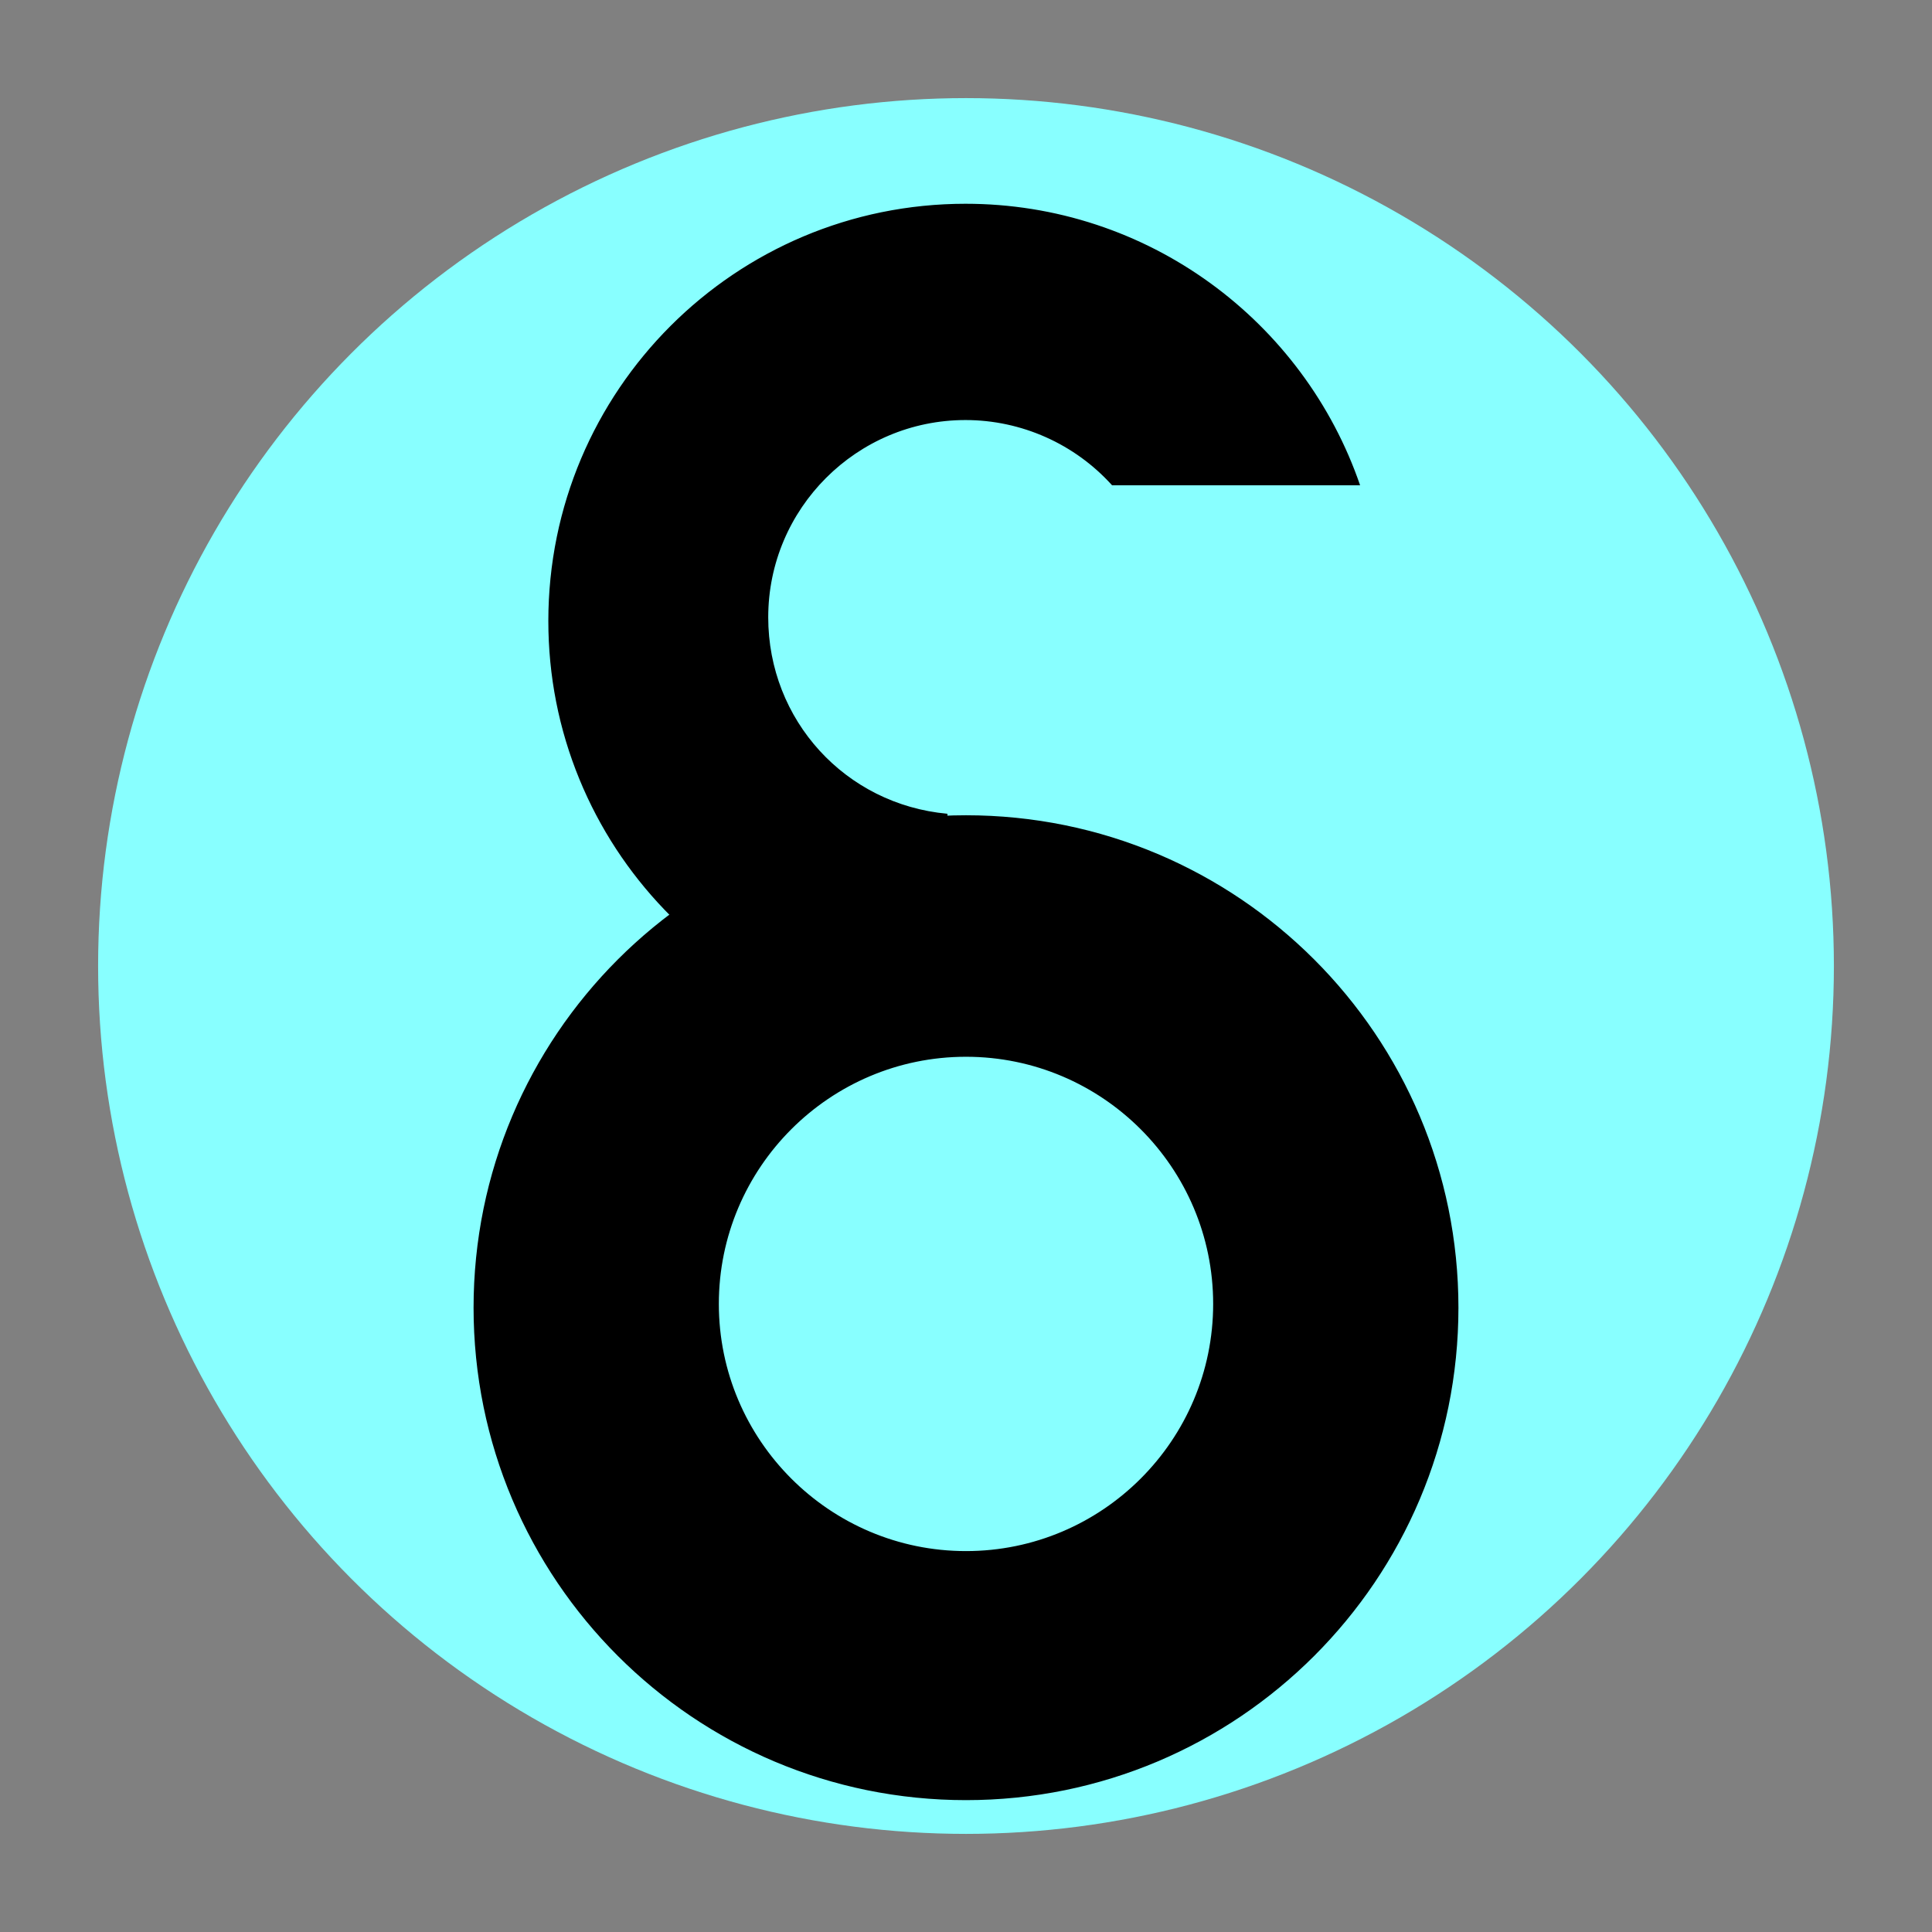 <svg xmlns="http://www.w3.org/2000/svg" xmlns:xlink="http://www.w3.org/1999/xlink" width="512" height="512" viewBox="0 0 512 512">
  <rect x="0" y="0" width="512" height="512" fill="#808080" stroke="none"/>
  <defs>
    <clipPath id="clip-ChatSonLogo">
      <rect width="512" height="512"/>
    </clipPath>
  </defs>
  <g id="ChatSonLogo" clip-path="url(#clip-ChatSonLogo)">
    <circle id="backGround" cx="230" cy="230" r="230" transform="translate(26 26)" fill="#8ff"/>
    <g id="Group_1" data-name="Group 1" transform="translate(64 501) rotate(-90)">
      <g id="Subtraction_2" data-name="Subtraction 2" transform="translate(177.946 136.5) rotate(180)">
        <path d="M 23.5 74.5 C 14.679 74.5 5.864 73.611 -2.7 71.859 C -11.046 70.151 -19.256 67.602 -27.102 64.284 C -34.805 61.026 -42.234 56.993 -49.184 52.298 C -56.068 47.648 -62.541 42.307 -68.424 36.424 C -74.307 30.541 -79.648 24.068 -84.298 17.184 C -88.994 10.234 -93.026 2.805 -96.284 -4.898 C -99.602 -12.744 -102.151 -20.954 -103.859 -29.3 C -105.611 -37.865 -106.5 -46.68 -106.5 -55.5 C -106.5 -64.321 -105.611 -73.136 -103.859 -81.7 C -102.151 -90.047 -99.602 -98.257 -96.284 -106.102 C -93.026 -113.805 -88.993 -121.234 -84.298 -128.184 C -79.648 -135.068 -74.307 -141.541 -68.424 -147.424 C -62.541 -153.307 -56.068 -158.648 -49.184 -163.299 C -42.234 -167.994 -34.805 -172.026 -27.102 -175.284 C -19.256 -178.603 -11.047 -181.151 -2.7 -182.859 C 5.864 -184.612 14.679 -185.5 23.5 -185.5 C 32.321 -185.5 41.135 -184.612 49.7 -182.859 C 58.046 -181.151 66.256 -178.603 74.102 -175.284 C 81.804 -172.026 89.234 -167.994 96.184 -163.299 C 103.068 -158.648 109.541 -153.307 115.424 -147.424 C 121.307 -141.541 126.647 -135.068 131.298 -128.184 C 135.993 -121.234 140.026 -113.805 143.284 -106.102 C 146.602 -98.257 149.151 -90.047 150.859 -81.7 C 152.611 -73.136 153.5 -64.321 153.5 -55.5 C 153.5 -46.68 152.611 -37.865 150.859 -29.3 C 149.151 -20.954 146.602 -12.744 143.284 -4.898 C 140.026 2.805 135.993 10.234 131.298 17.184 C 126.648 24.068 121.307 30.541 115.424 36.424 C 109.541 42.307 103.068 47.648 96.184 52.298 C 89.234 56.993 81.804 61.026 74.102 64.284 C 66.256 67.602 58.046 70.151 49.7 71.859 C 41.136 73.611 32.321 74.5 23.5 74.5 Z M 22.5 -121.5 C -13.893 -121.5 -43.5 -91.892 -43.5 -55.5 C -43.5 -19.108 -13.893 10.5 22.5 10.5 C 58.893 10.5 88.5 -19.108 88.5 -55.5 C 88.5 -91.892 58.893 -121.5 22.5 -121.5 Z" stroke="none"/>
        <path d="M 23.5 74 C 32.287 74 41.068 73.114 49.6 71.369 C 57.914 69.667 66.092 67.129 73.907 63.823 C 81.58 60.578 88.981 56.561 95.904 51.884 C 102.761 47.251 109.21 41.931 115.07 36.07 C 120.931 30.21 126.251 23.761 130.884 16.904 C 135.561 9.981 139.578 2.58 142.824 -5.093 C 146.129 -12.908 148.668 -21.086 150.369 -29.4 C 152.115 -37.932 153 -46.713 153 -55.5 C 153 -64.287 152.115 -73.069 150.369 -81.6 C 148.668 -89.914 146.129 -98.092 142.824 -105.907 C 139.578 -113.58 135.561 -120.981 130.884 -127.904 C 126.251 -134.762 120.93 -141.21 115.07 -147.071 C 109.21 -152.931 102.761 -158.251 95.904 -162.884 C 88.981 -167.561 81.58 -171.578 73.907 -174.824 C 66.092 -178.129 57.914 -180.668 49.6 -182.369 C 41.068 -184.115 32.287 -185 23.5 -185 C 14.713 -185 5.932 -184.115 -2.6 -182.369 C -10.914 -180.668 -19.092 -178.129 -26.907 -174.824 C -34.58 -171.578 -41.981 -167.561 -48.904 -162.884 C -55.762 -158.251 -62.21 -152.931 -68.07 -147.071 C -73.931 -141.21 -79.251 -134.762 -83.884 -127.904 C -88.561 -120.981 -92.578 -113.58 -95.824 -105.907 C -99.129 -98.092 -101.668 -89.914 -103.369 -81.6 C -105.115 -73.069 -106 -64.287 -106 -55.5 C -106 -46.713 -105.115 -37.932 -103.369 -29.4 C -101.668 -21.086 -99.129 -12.908 -95.824 -5.093 C -92.578 2.58 -88.561 9.981 -83.884 16.904 C -79.251 23.761 -73.931 30.21 -68.07 36.07 C -62.21 41.931 -55.762 47.251 -48.904 51.884 C -41.981 56.561 -34.58 60.578 -26.907 63.823 C -19.092 67.129 -10.914 69.667 -2.6 71.369 C 5.932 73.114 14.713 74 23.5 74 M 22.5 -122 C 59.168 -122 89 -92.168 89 -55.5 C 89 -18.832 59.168 11 22.5 11 C -14.168 11 -44 -18.832 -44 -55.5 C -44 -92.168 -14.168 -122 22.5 -122 M 23.5 75 C 14.646 75 5.797 74.108 -2.8 72.348 C -11.179 70.634 -19.421 68.076 -27.296 64.744 C -35.029 61.474 -42.487 57.426 -49.464 52.713 C -56.374 48.044 -62.872 42.683 -68.777 36.777 C -74.683 30.872 -80.044 24.374 -84.713 17.464 C -89.426 10.487 -93.474 3.029 -96.745 -4.704 C -100.076 -12.579 -102.634 -20.821 -104.349 -29.2 C -106.108 -37.797 -107 -46.646 -107 -55.5 C -107 -64.355 -106.108 -73.203 -104.349 -81.801 C -102.634 -90.179 -100.076 -98.421 -96.745 -106.297 C -93.474 -114.029 -89.426 -121.487 -84.713 -128.464 C -80.044 -135.374 -74.683 -141.872 -68.777 -147.778 C -62.872 -153.683 -56.374 -159.044 -49.464 -163.713 C -42.487 -168.426 -35.029 -172.474 -27.296 -175.745 C -19.421 -179.076 -11.179 -181.634 -2.8 -183.349 C 5.797 -185.108 14.646 -186 23.5 -186 C 32.354 -186 41.203 -185.108 49.8 -183.349 C 58.179 -181.634 66.421 -179.076 74.296 -175.745 C 82.029 -172.474 89.487 -168.426 96.464 -163.713 C 103.374 -159.044 109.872 -153.683 115.777 -147.778 C 121.683 -141.872 127.044 -135.374 131.713 -128.464 C 136.426 -121.487 140.474 -114.029 143.745 -106.297 C 147.076 -98.421 149.634 -90.179 151.349 -81.801 C 153.108 -73.203 154 -64.355 154 -55.5 C 154 -46.646 153.108 -37.797 151.349 -29.2 C 149.634 -20.821 147.076 -12.579 143.745 -4.704 C 140.474 3.029 136.426 10.487 131.713 17.464 C 127.044 24.374 121.683 30.872 115.777 36.777 C 109.872 42.683 103.374 48.044 96.464 52.713 C 89.487 57.426 82.029 61.474 74.296 64.744 C 66.421 68.076 58.179 70.634 49.8 72.348 C 41.203 74.108 32.354 75 23.5 75 Z M 22.5 -121 C -13.617 -121 -43 -91.617 -43 -55.5 C -43 -19.383 -13.617 10 22.5 10 C 58.617 10 88 -19.383 88 -55.5 C 88 -91.617 58.617 -121 22.5 -121 Z" stroke="none" fill="#000"/>
      </g>
      <g id="Subtraction_3" data-name="Subtraction 3" transform="translate(355 131.686) rotate(180)">
        <path d="M 18.553 49.872 C 11.085 49.872 3.623 49.12 -3.627 47.636 C -10.693 46.19 -17.643 44.033 -24.285 41.224 C -30.806 38.466 -37.095 35.052 -42.979 31.077 C -48.806 27.14 -54.286 22.619 -59.266 17.638 C -64.247 12.658 -68.768 7.178 -72.705 1.351 C -76.68 -4.533 -80.093 -10.822 -82.852 -17.343 C -85.661 -23.985 -87.818 -30.935 -89.264 -38 C -90.748 -45.251 -91.5 -52.713 -91.5 -60.18 C -91.5 -71.989 -89.64 -83.608 -85.972 -94.715 C -82.425 -105.457 -77.243 -115.565 -70.57 -124.757 C -63.979 -133.839 -56.07 -141.84 -47.065 -148.538 C -38.147 -155.173 -28.336 -160.391 -17.893 -164.054 L -17.893 -99.246 C -28.884 -89.257 -35.183 -75.031 -35.183 -60.18 C -35.183 -31.078 -11.507 -7.402 17.595 -7.402 C 44.924 -7.402 67.422 -27.786 70.112 -54.894 L 128.479 -54.894 C 127.811 -40.74 124.486 -27.069 118.594 -14.255 C 115.719 -8.002 112.23 -1.982 108.224 3.637 C 104.25 9.211 99.729 14.444 94.787 19.192 C 89.84 23.945 84.425 28.255 78.693 32.002 C 72.903 35.787 66.731 39.036 60.35 41.658 C 47.083 47.108 33.021 49.872 18.553 49.872 Z" stroke="none"/>
        <path d="M 18.553 49.372 C 32.955 49.372 46.954 46.621 60.16 41.195 C 66.512 38.585 72.656 35.352 78.419 31.584 C 84.126 27.853 89.516 23.563 94.441 18.832 C 99.361 14.105 103.861 8.895 107.817 3.347 C 111.805 -2.247 115.278 -8.239 118.14 -14.464 C 123.933 -27.062 127.232 -40.49 127.954 -54.394 L 70.563 -54.394 C 67.643 -27.255 45.031 -6.902 17.595 -6.902 C -11.783 -6.902 -35.683 -30.803 -35.683 -60.18 C -35.683 -75.098 -29.387 -89.391 -18.393 -99.467 L -18.393 -163.347 C -28.539 -159.713 -38.079 -154.6 -46.767 -148.137 C -55.731 -141.469 -63.604 -133.504 -70.166 -124.464 C -76.808 -115.313 -81.966 -105.251 -85.497 -94.558 C -89.148 -83.501 -91 -71.935 -91 -60.18 C -91 -52.747 -90.251 -45.318 -88.774 -38.101 C -87.335 -31.067 -85.187 -24.149 -82.391 -17.538 C -79.646 -11.047 -76.247 -4.786 -72.291 1.071 C -68.371 6.872 -63.871 12.327 -58.913 17.285 C -53.955 22.243 -48.5 26.744 -42.699 30.663 C -36.842 34.62 -30.581 38.018 -24.09 40.763 C -17.479 43.56 -10.561 45.707 -3.527 47.146 C 3.69 48.623 11.119 49.372 18.553 49.372 M 18.553 50.372 C 11.052 50.372 3.556 49.616 -3.728 48.126 C -10.826 46.674 -17.808 44.506 -24.48 41.684 C -31.03 38.914 -37.348 35.484 -43.258 31.491 C -49.112 27.537 -54.617 22.995 -59.62 17.992 C -64.623 12.989 -69.164 7.484 -73.119 1.63 C -77.112 -4.28 -80.541 -10.598 -83.312 -17.148 C -86.134 -23.82 -88.301 -30.802 -89.754 -37.9 C -91.244 -45.183 -92 -52.68 -92 -60.18 C -92 -72.042 -90.132 -83.714 -86.447 -94.871 C -82.883 -105.663 -77.678 -115.817 -70.975 -125.051 C -64.353 -134.173 -56.41 -142.211 -47.364 -148.94 C -38.216 -155.745 -28.132 -161.067 -17.393 -164.757 L -17.393 -99.024 C -28.381 -89.122 -34.683 -74.964 -34.683 -60.18 C -34.683 -31.354 -11.231 -7.902 17.595 -7.902 C 44.817 -7.902 67.198 -28.319 69.657 -55.394 L 129.002 -55.394 C 128.389 -40.987 125.04 -27.076 119.049 -14.046 C 116.161 -7.765 112.656 -1.718 108.631 3.927 C 104.639 9.526 100.098 14.784 95.133 19.553 C 90.164 24.327 84.725 28.656 78.966 32.421 C 73.15 36.223 66.951 39.486 60.54 42.12 C 47.213 47.596 33.086 50.372 18.553 50.372 Z" stroke="none" fill="#000"/>
      </g>
    </g>
  </g>
</svg>
